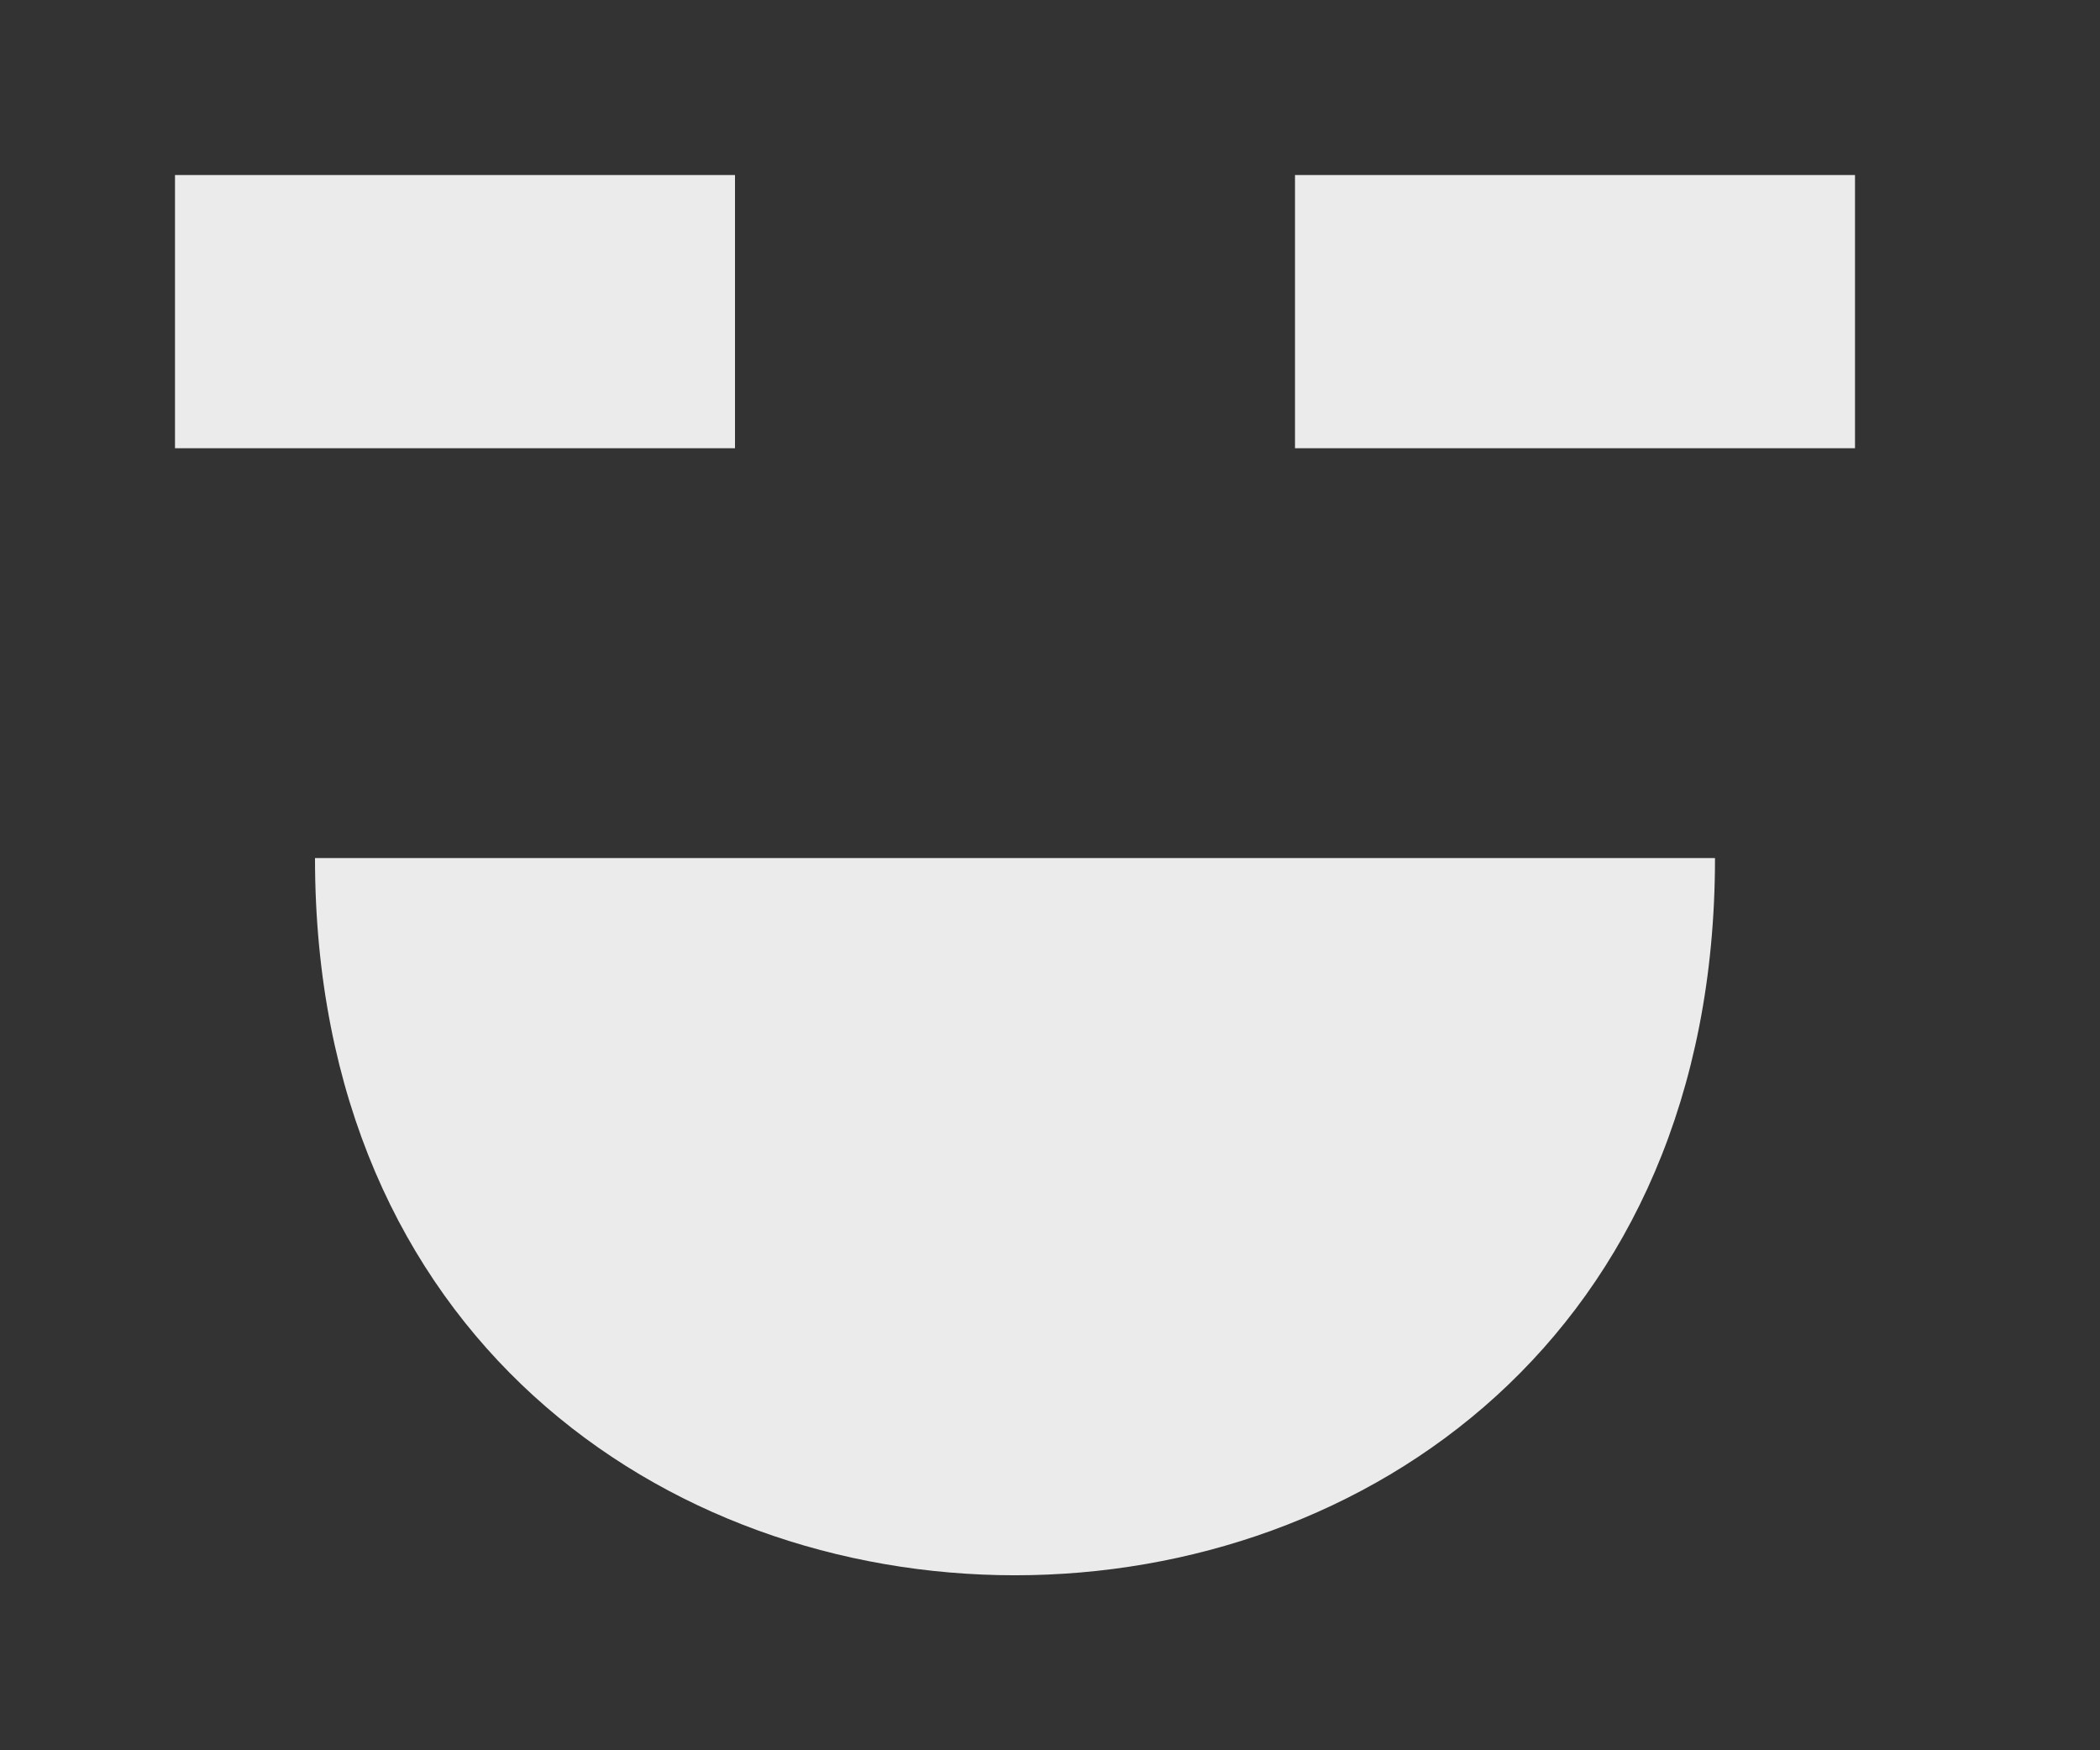 <!-- Generated by IcoMoon.io -->
<svg version="1.1" xmlns="http://www.w3.org/2000/svg" width="48" height="40" viewBox="0 0 48 40">
<rect x="0" y="0" width="48" height="40" fill="#333333" stroke="none"/>
<title>mp-emoji_happy_simple-7</title>
<path fill="#ebebeb" d="M29.6 10.244h12.8v-6.244h-12.8v6.244zM4 10.244h12.8v-6.244h-12.8v6.244zM7.2 19.61h32c0 21.854-32 21.854-32 0v0z"></path>
</svg>
